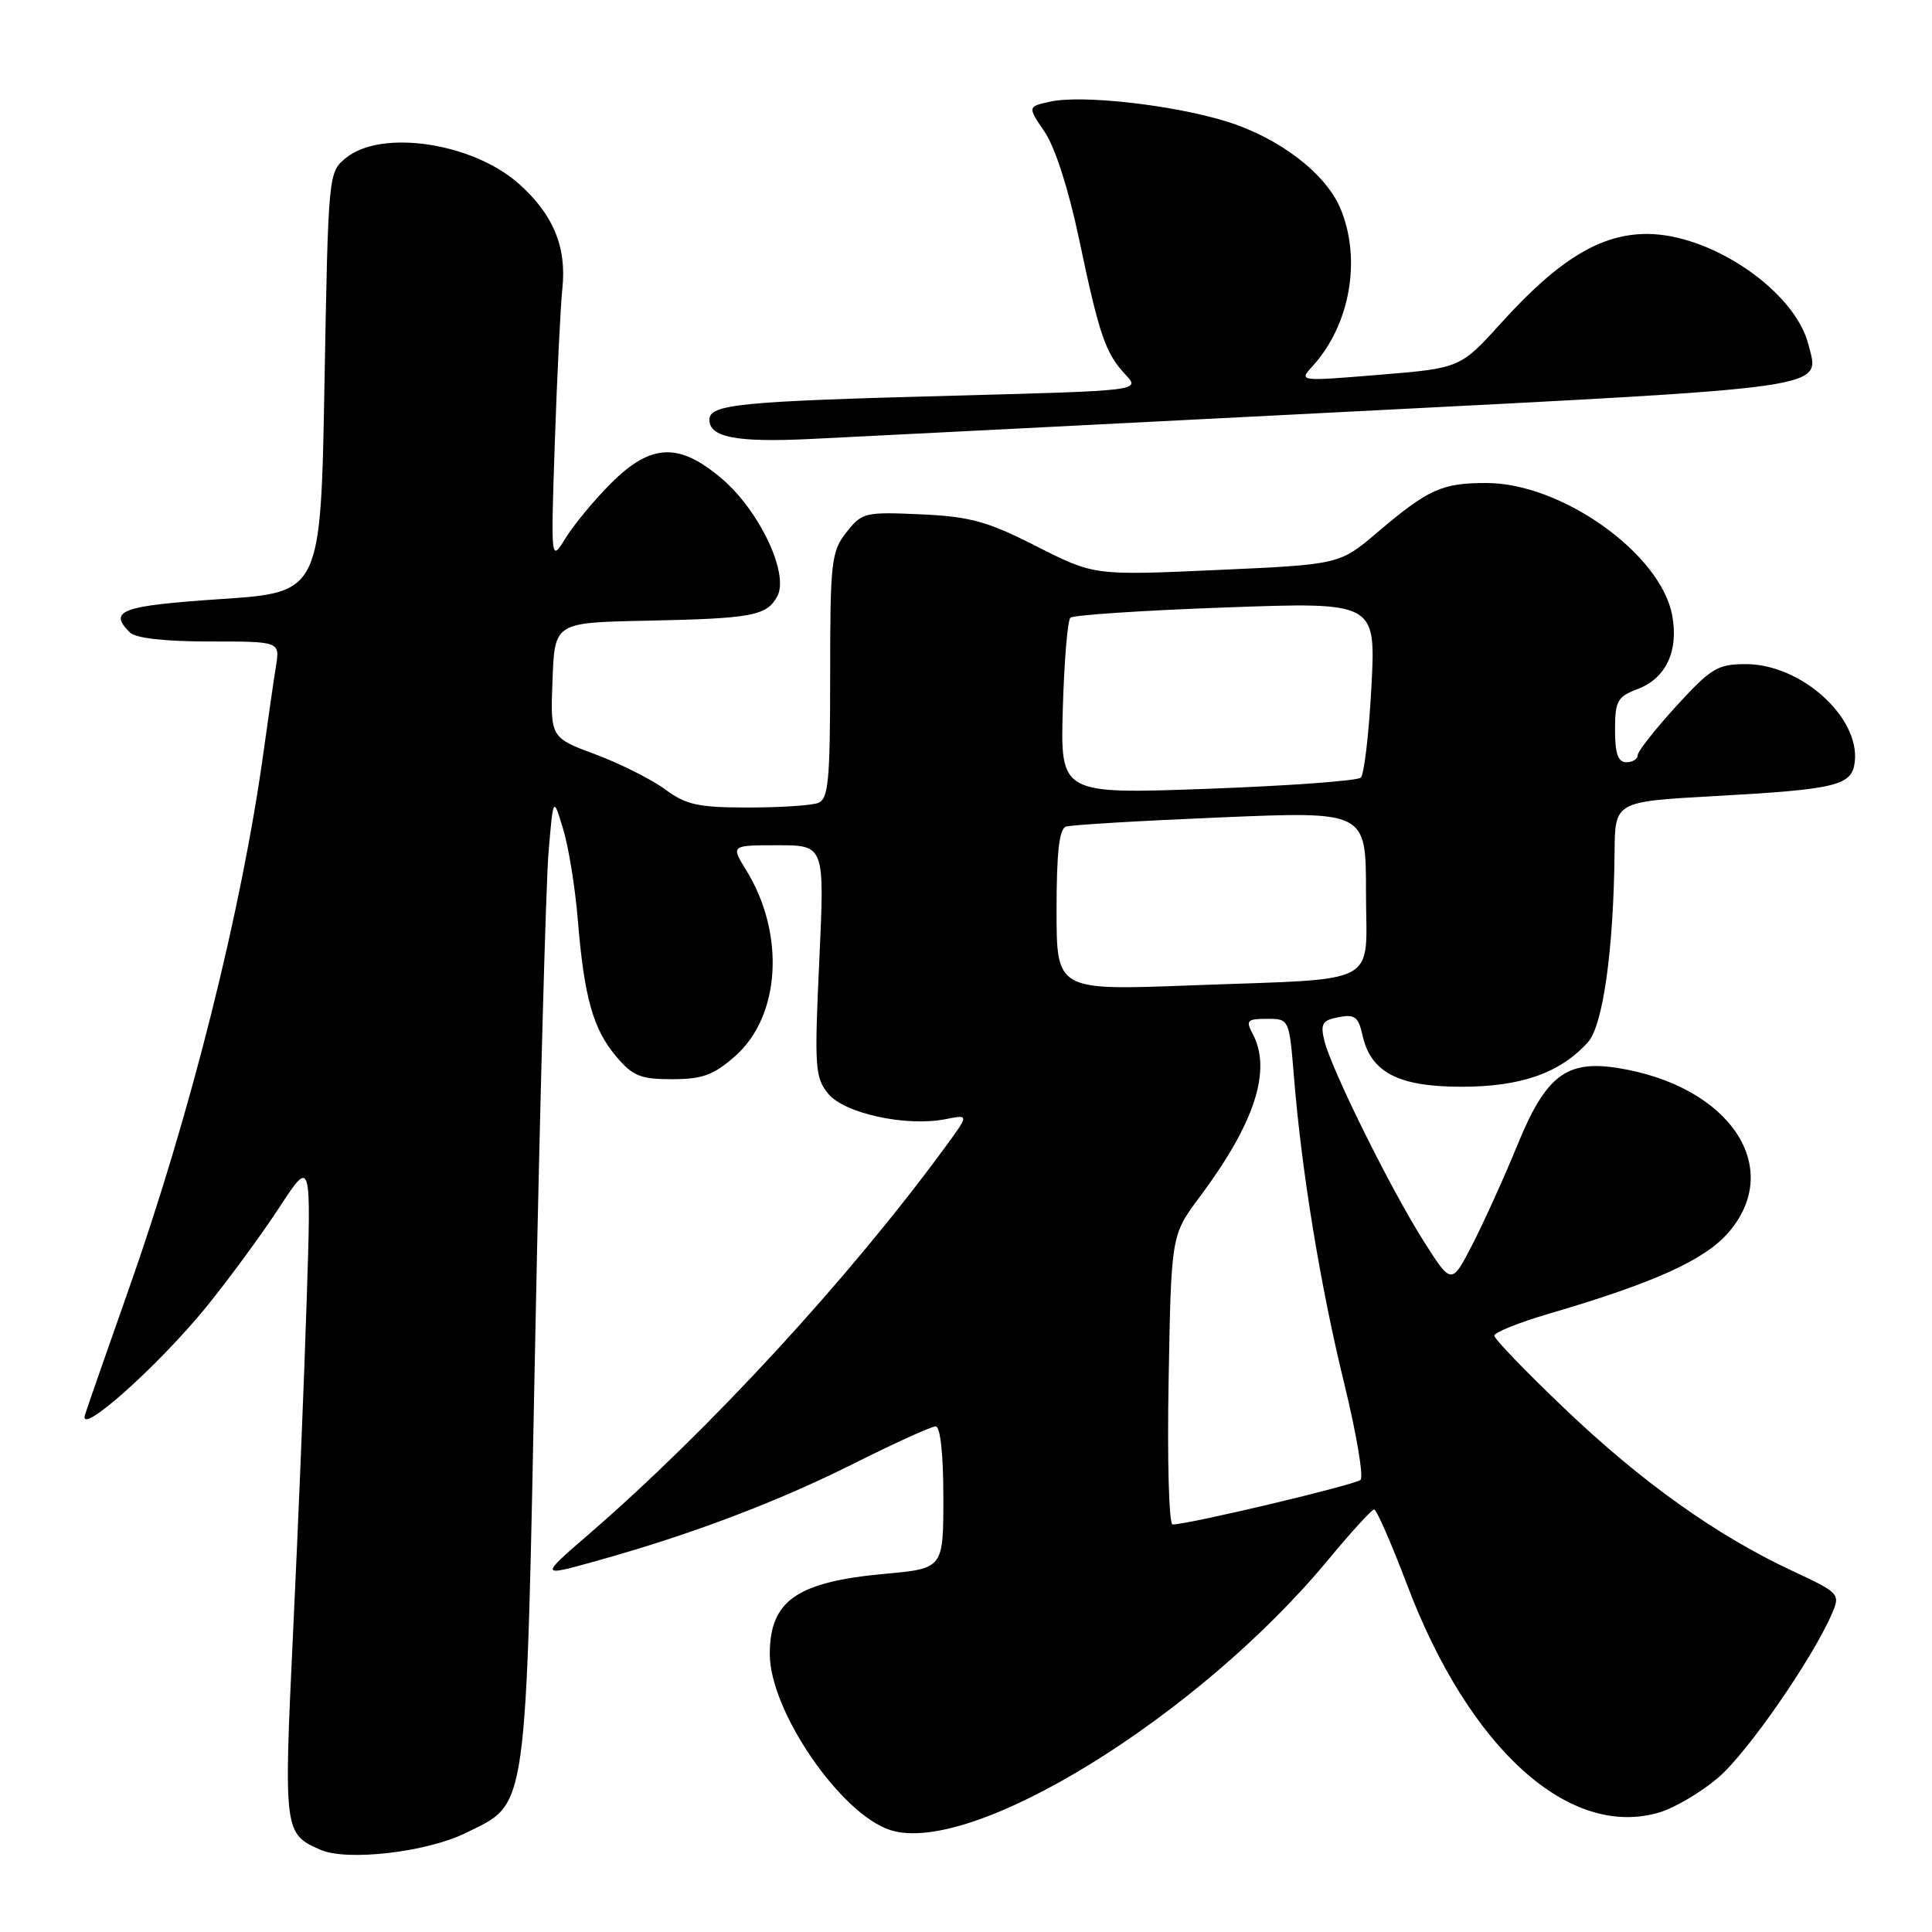 <?xml version="1.0" encoding="UTF-8" standalone="no"?>
<!DOCTYPE svg PUBLIC "-//W3C//DTD SVG 1.1//EN" "http://www.w3.org/Graphics/SVG/1.1/DTD/svg11.dtd" >
<svg xmlns="http://www.w3.org/2000/svg" xmlns:xlink="http://www.w3.org/1999/xlink" version="1.1" viewBox="0 0 256 256">
 <g >
 <path fill="currentColor"
d=" M 61.73 242.87 C 70.02 238.76 69.66 241.30 70.93 177.00 C 71.55 145.93 72.34 117.12 72.68 113.00 C 73.31 105.50 73.31 105.50 74.62 109.86 C 75.35 112.26 76.22 117.66 76.56 121.86 C 77.41 132.18 78.58 136.34 81.62 139.95 C 83.83 142.58 84.85 143.00 89.05 143.00 C 93.06 143.00 94.55 142.46 97.39 139.96 C 103.43 134.66 104.08 123.72 98.86 115.28 C 96.84 112.00 96.84 112.00 103.05 112.00 C 109.27 112.00 109.27 112.00 108.56 127.29 C 107.90 141.39 107.99 142.77 109.73 144.91 C 111.86 147.54 120.11 149.33 125.31 148.29 C 128.42 147.67 128.42 147.67 125.18 152.08 C 112.51 169.37 93.99 189.49 78.00 203.31 C 71.50 208.93 71.50 208.93 79.00 206.84 C 91.58 203.34 103.02 199.01 113.23 193.88 C 118.58 191.20 123.42 189.00 123.98 189.00 C 124.60 189.00 125.00 192.69 125.00 198.41 C 125.00 207.83 125.00 207.83 117.25 208.54 C 105.56 209.61 102.00 212.10 102.00 219.18 C 102.00 226.70 111.40 240.41 117.99 242.50 C 128.84 245.94 158.82 227.42 176.00 206.67 C 179.03 203.01 181.76 200.02 182.08 200.01 C 182.40 200.01 184.37 204.51 186.46 210.03 C 194.69 231.75 207.97 243.72 219.89 240.15 C 221.93 239.54 225.44 237.46 227.69 235.53 C 231.55 232.23 240.18 219.77 242.74 213.82 C 243.87 211.19 243.77 211.08 237.39 208.10 C 227.38 203.41 217.49 196.36 207.30 186.63 C 202.18 181.75 198.00 177.41 198.00 176.98 C 198.00 176.55 201.26 175.24 205.25 174.07 C 219.08 170.02 225.79 167.00 228.96 163.39 C 236.52 154.78 229.23 143.87 214.34 141.51 C 207.55 140.44 204.82 142.54 201.07 151.71 C 199.32 155.99 196.63 161.92 195.11 164.89 C 192.33 170.28 192.33 170.28 188.60 164.39 C 184.22 157.46 176.38 141.63 175.48 137.88 C 174.94 135.65 175.22 135.19 177.38 134.78 C 179.51 134.37 180.00 134.74 180.53 137.14 C 181.62 142.10 185.26 144.00 193.67 144.00 C 201.55 144.00 206.72 142.18 210.40 138.11 C 212.41 135.89 213.81 125.87 213.94 112.86 C 214.00 106.22 214.00 106.22 227.12 105.49 C 243.43 104.59 245.42 104.10 245.77 100.93 C 246.43 95.01 238.63 88.01 231.35 88.00 C 227.59 88.00 226.73 88.52 222.10 93.58 C 219.30 96.65 217.00 99.57 217.00 100.08 C 217.00 100.59 216.32 101.00 215.50 101.00 C 214.40 101.00 214.00 99.86 214.00 96.72 C 214.00 92.89 214.31 92.32 216.98 91.31 C 220.75 89.89 222.46 86.25 221.57 81.52 C 220.04 73.35 206.91 64.00 196.96 64.00 C 191.04 64.00 189.28 64.80 182.50 70.55 C 177.50 74.80 177.50 74.80 161.23 75.53 C 144.97 76.26 144.97 76.26 137.33 72.38 C 130.81 69.07 128.56 68.45 121.99 68.15 C 114.62 67.82 114.21 67.91 112.15 70.54 C 110.15 73.08 110.00 74.40 110.00 89.53 C 110.00 103.43 109.77 105.87 108.42 106.39 C 107.55 106.73 103.36 107.00 99.11 107.00 C 92.53 107.00 90.91 106.65 88.14 104.60 C 86.35 103.28 82.19 101.19 78.90 99.96 C 72.92 97.73 72.92 97.73 73.21 90.11 C 73.50 82.50 73.50 82.50 85.50 82.25 C 99.70 81.96 101.60 81.61 103.00 79.00 C 104.58 76.04 100.66 67.72 95.68 63.46 C 89.99 58.59 86.26 58.74 80.96 64.04 C 78.74 66.26 76.04 69.52 74.95 71.29 C 72.98 74.50 72.98 74.50 73.52 58.50 C 73.82 49.70 74.27 40.56 74.52 38.19 C 75.10 32.69 73.26 28.32 68.68 24.29 C 62.53 18.89 50.55 17.12 45.86 20.91 C 43.51 22.82 43.50 22.89 43.00 50.66 C 42.50 78.50 42.50 78.50 29.25 79.38 C 16.05 80.27 14.31 80.91 17.20 83.80 C 17.96 84.56 21.81 85.00 27.75 85.00 C 37.09 85.00 37.09 85.00 36.57 88.25 C 36.28 90.04 35.55 95.10 34.94 99.50 C 32.04 120.57 25.24 147.67 17.00 171.00 C 14.19 178.97 11.60 186.39 11.26 187.48 C 10.33 190.49 20.90 181.07 27.34 173.17 C 30.32 169.50 34.67 163.57 37.01 160.00 C 41.25 153.50 41.25 153.50 40.63 172.50 C 40.30 182.95 39.49 202.61 38.84 216.19 C 37.58 242.67 37.62 243.00 42.47 245.11 C 46.00 246.65 56.59 245.42 61.73 242.87 Z  M 177.39 54.62 C 243.63 51.23 241.12 51.59 239.63 45.67 C 237.86 38.59 226.78 31.00 218.23 31.00 C 212.09 31.00 206.54 34.38 198.99 42.71 C 193.50 48.78 193.50 48.78 182.79 49.66 C 172.08 50.54 172.08 50.54 173.92 48.52 C 178.89 43.07 180.43 34.37 177.62 27.64 C 175.67 22.97 169.49 18.25 162.50 16.09 C 155.39 13.89 143.35 12.54 139.14 13.47 C 136.15 14.13 136.15 14.13 138.43 17.49 C 139.80 19.50 141.62 25.18 142.98 31.67 C 145.67 44.45 146.47 46.79 149.13 49.64 C 151.13 51.77 151.13 51.77 126.32 52.43 C 97.95 53.18 94.00 53.57 94.00 55.62 C 94.00 57.95 97.58 58.64 107.34 58.17 C 112.38 57.93 143.90 56.33 177.39 54.62 Z  M 154.85 182.83 C 155.19 163.66 155.19 163.66 158.98 158.58 C 166.30 148.77 168.56 141.78 165.96 136.93 C 165.05 135.23 165.27 135.00 167.88 135.00 C 170.83 135.00 170.83 135.00 171.46 142.75 C 172.49 155.36 174.95 170.35 178.10 183.25 C 179.73 189.90 180.70 195.68 180.28 196.09 C 179.58 196.75 157.50 202.00 155.38 202.00 C 154.89 202.00 154.65 193.46 154.85 182.83 Z  M 140.00 120.59 C 140.00 112.95 140.35 109.82 141.25 109.53 C 141.94 109.30 151.16 108.75 161.75 108.31 C 181.00 107.50 181.00 107.50 181.00 118.17 C 181.00 130.90 183.42 129.60 157.75 130.57 C 140.00 131.24 140.00 131.24 140.00 120.59 Z  M 140.83 93.86 C 141.01 87.61 141.46 82.21 141.83 81.85 C 142.20 81.50 151.46 80.88 162.41 80.49 C 182.31 79.77 182.31 79.77 181.72 91.02 C 181.39 97.21 180.76 102.62 180.31 103.04 C 179.87 103.46 170.72 104.13 160.00 104.52 C 140.50 105.23 140.50 105.23 140.83 93.86 Z "/>
</g>
</svg>